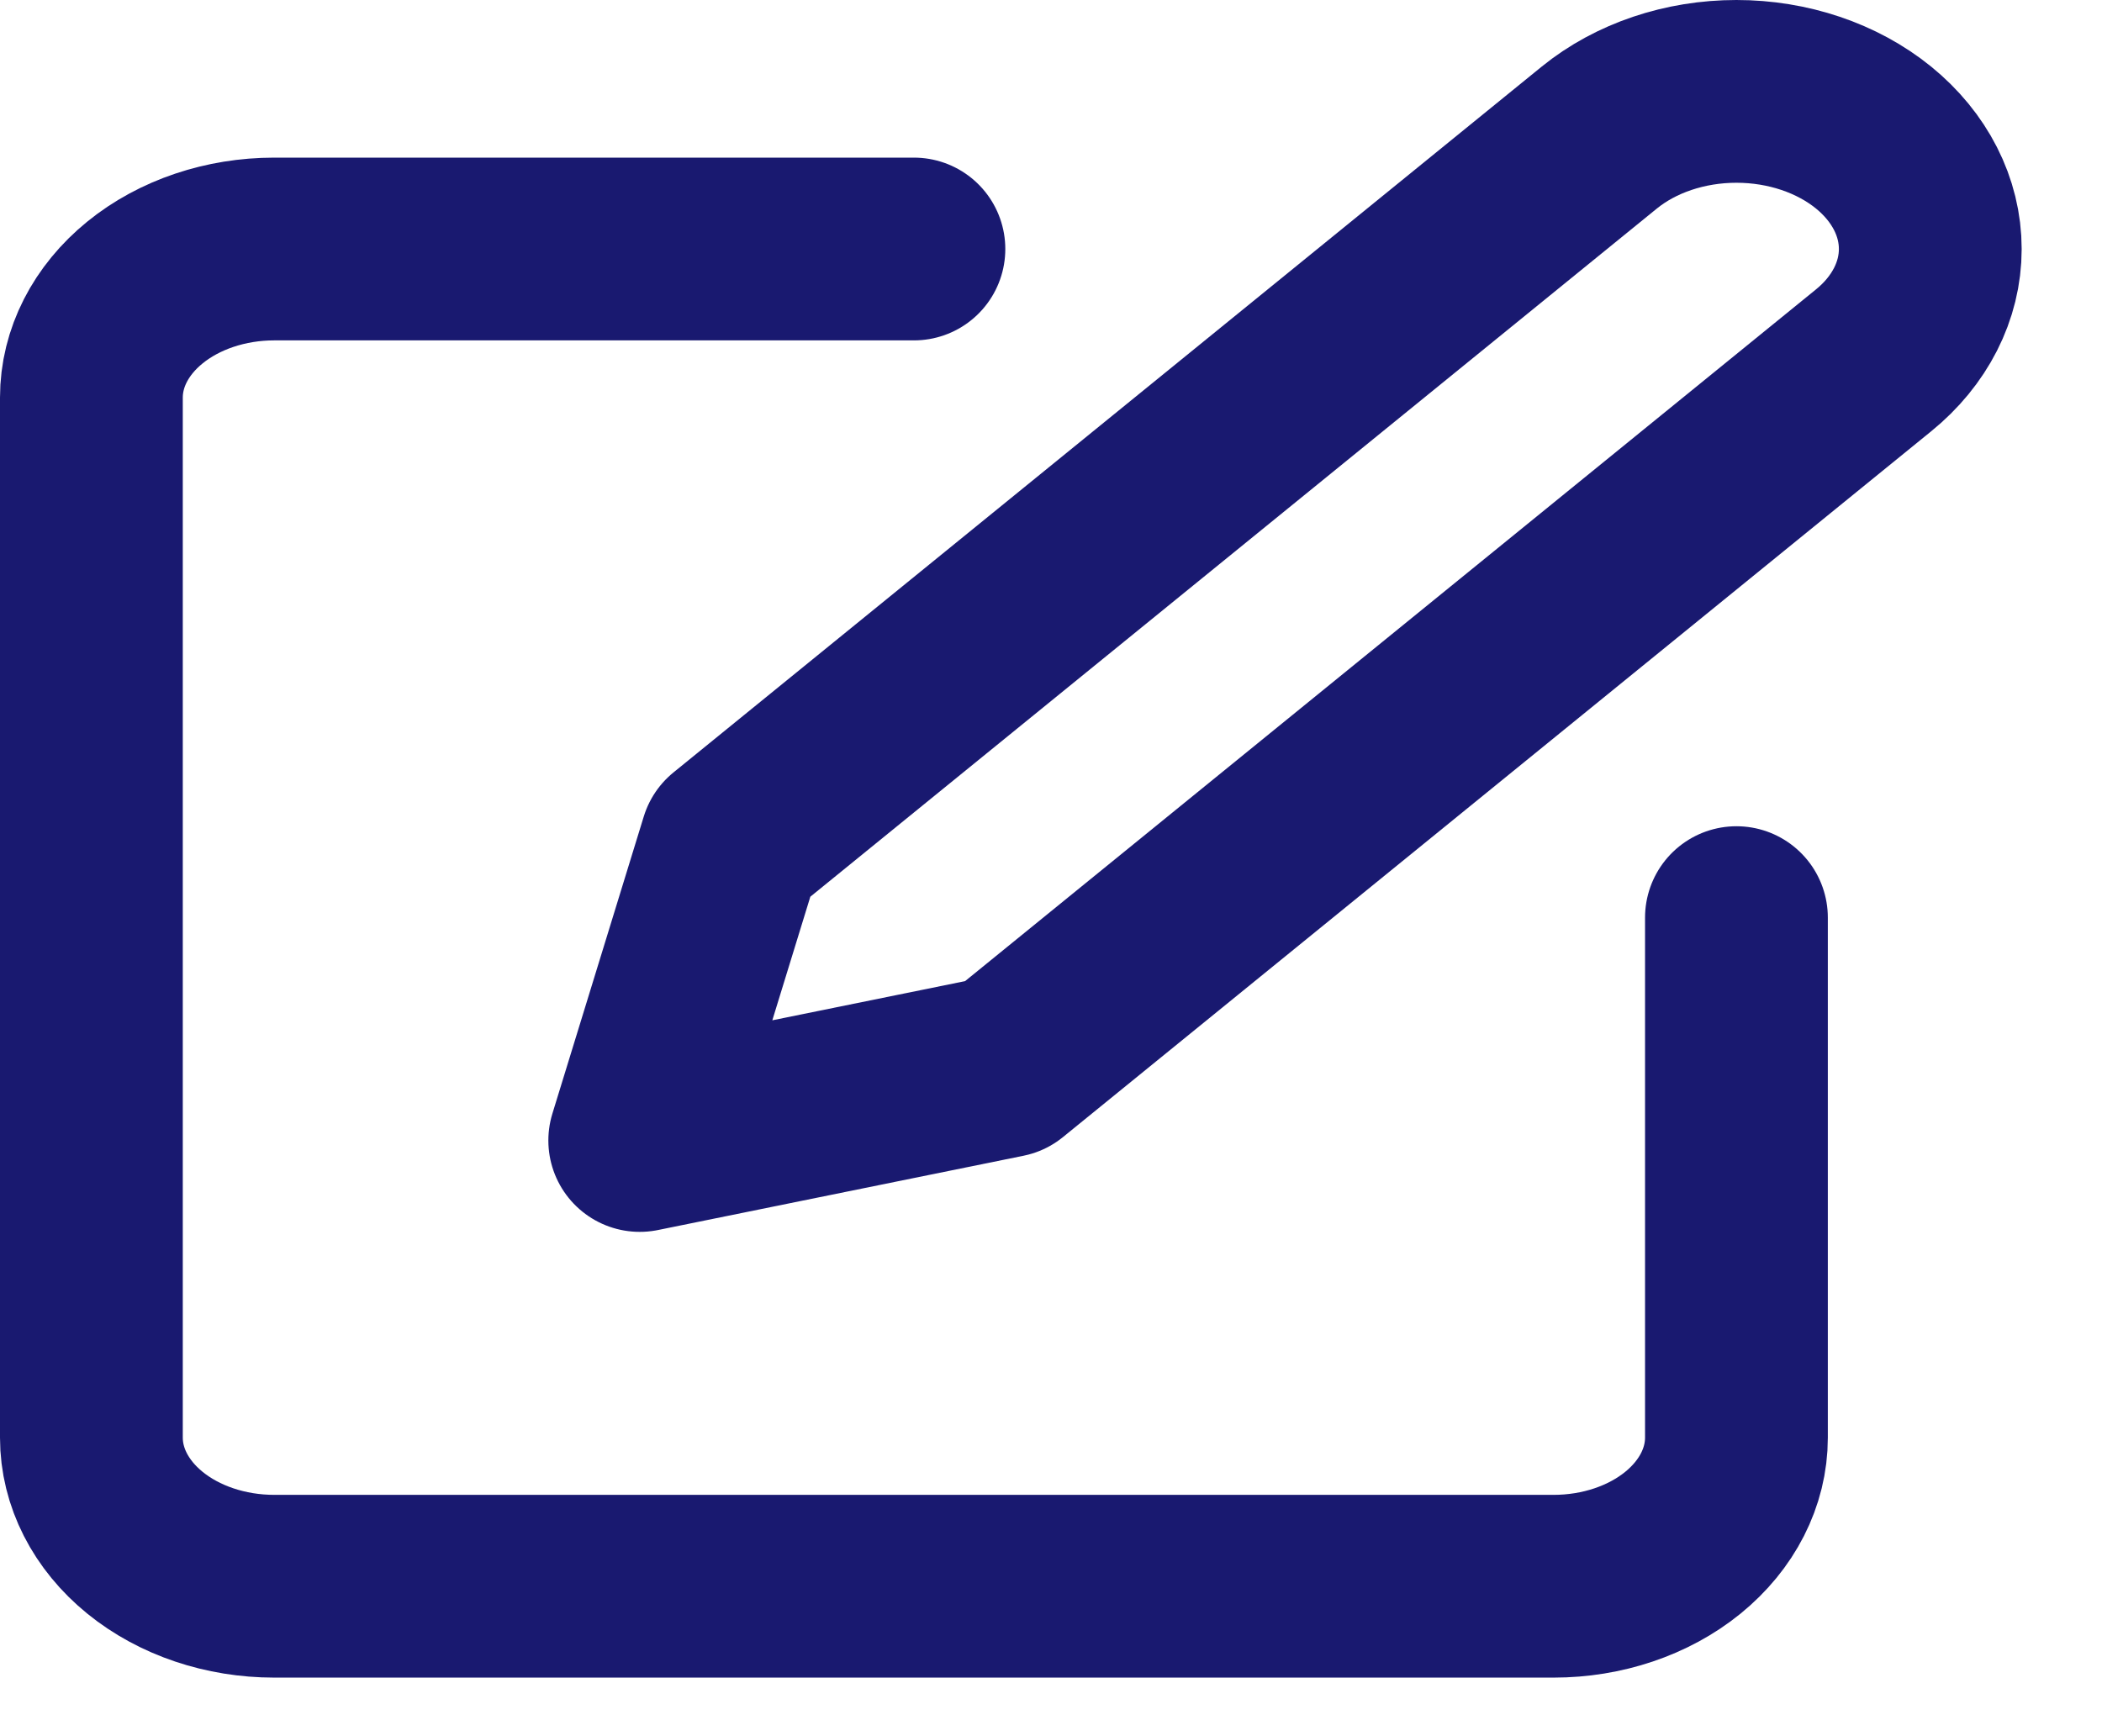 <svg width="23" height="19" viewBox="0 0 23 19" fill="none" xmlns="http://www.w3.org/2000/svg">
<path d="M10 2.725H3C2.47 2.725 1.961 2.896 1.586 3.201C1.211 3.506 1 3.919 1 4.351V15.733C1 16.164 1.211 16.578 1.586 16.883C1.961 17.188 2.47 17.359 3 17.359H17C17.53 17.359 18.039 17.188 18.414 16.883C18.789 16.578 19 16.164 19 15.733V10.042" stroke="#191970" stroke-width="2" stroke-linecap="round" stroke-linejoin="round"/>
<path d="M17.5 1.505C17.898 1.182 18.437 1 19 1C19.563 1 20.102 1.182 20.5 1.505C20.898 1.829 21.121 2.267 21.121 2.725C21.121 3.182 20.898 3.621 20.5 3.944L11 11.668L7 12.481L8 9.229L17.5 1.505Z" stroke="#191970" stroke-width="2" stroke-linecap="round" stroke-linejoin="round"/>
</svg>

